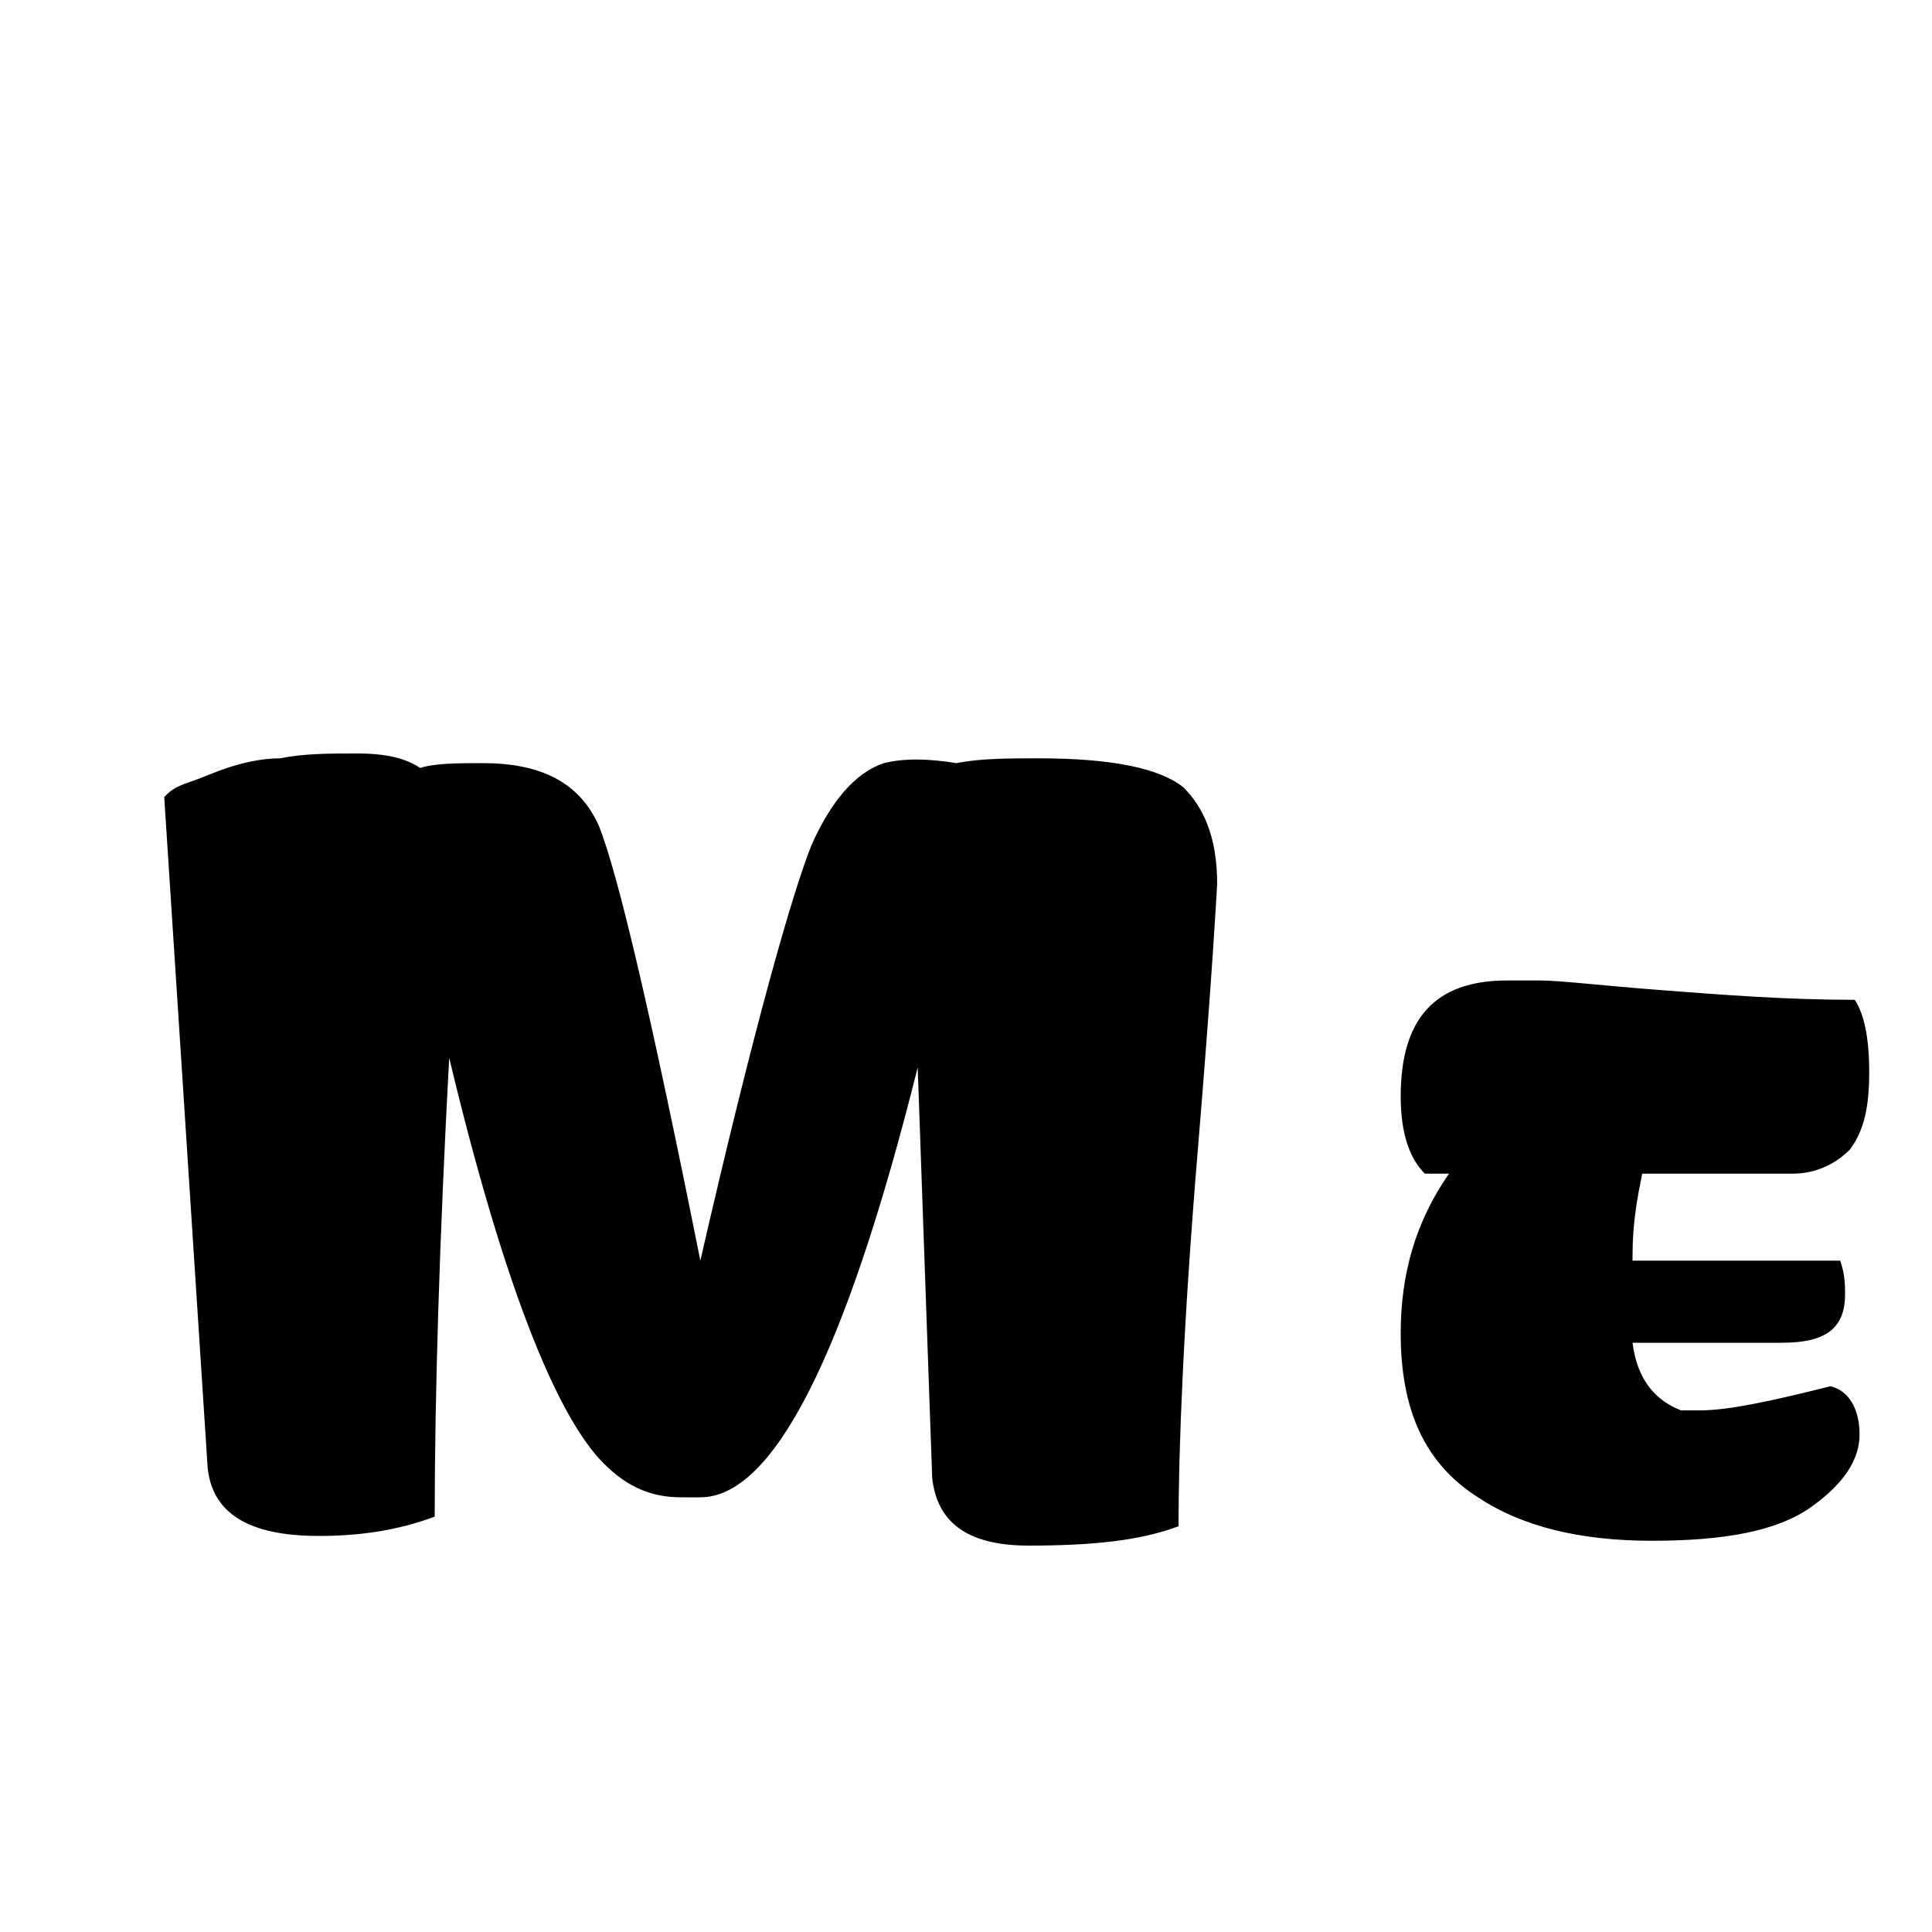 <?xml version="1.0" encoding="iso-8859-1"?>
<!-- Generator: Adobe Illustrator 17.0.0, SVG Export Plug-In . SVG Version: 6.00 Build 0)  -->
<!DOCTYPE svg PUBLIC "-//W3C//DTD SVG 1.1//EN" "http://www.w3.org/Graphics/SVG/1.1/DTD/svg11.dtd">
<svg version="1.1" id="Layer_4" xmlns="http://www.w3.org/2000/svg" xmlns:xlink="http://www.w3.org/1999/xlink" x="0px" y="0px"
	 width="40px" height="40px" viewBox="0 0 40 40" style="enable-background:new 0 0 40 40;" xml:space="preserve">
<g>
	<path d="M4.7,15.9c0.3-0.1,0.7-0.2,1.1-0.2c0.5-0.1,1-0.1,1.6-0.1c0.6,0,1,0.1,1.3,0.3c0.3-0.1,0.8-0.1,1.3-0.1
		c1.2,0,2,0.4,2.4,1.3c0.4,1,1.1,4,2.1,9c1.1-4.8,1.9-7.6,2.3-8.6c0.4-0.9,0.9-1.5,1.5-1.7c0.4-0.1,0.9-0.1,1.5,0
		c0.5-0.1,1.1-0.1,1.7-0.1c1.5,0,2.5,0.2,3,0.6c0.4,0.4,0.7,1,0.7,2c0,0-0.1,1.9-0.4,5.5c-0.3,3.6-0.4,6.2-0.4,7.8
		c-0.8,0.3-1.8,0.4-3.1,0.4c-1.3,0-1.9-0.5-2-1.4l-0.3-8.5c-1.5,6-3,8.9-4.5,8.9h-0.4c-0.6,0-1.1-0.2-1.6-0.7c-1-1-2.1-3.8-3.2-8.4
		C9.1,25.6,9,28.9,9,31.4c-0.8,0.3-1.6,0.4-2.4,0.4c-1.5,0-2.2-0.5-2.3-1.4L3.4,16.5c0.1-0.1,0.2-0.2,0.5-0.3S4.4,16,4.7,15.9z
		 M37.1,24.3l-3.1,0c-0.1,0.5-0.2,1-0.2,1.7v0.1c2.6,0,4.1,0,4.3,0c0.1,0.3,0.1,0.5,0.1,0.7c0,0.7-0.4,1-1.3,1h-3.1
		c0.1,0.8,0.5,1.2,1,1.4c0.1,0,0.3,0,0.4,0c0.6,0,1.5-0.2,2.7-0.5c0.4,0.1,0.6,0.5,0.6,1s-0.3,1-1,1.5c-0.7,0.5-1.8,0.7-3.3,0.7
		c-1.5,0-2.7-0.3-3.6-0.9c-1.1-0.7-1.6-1.8-1.6-3.4c0-1.2,0.3-2.3,1-3.3l-0.5,0C29.2,24,29,23.5,29,22.7c0-1.6,0.7-2.4,2.2-2.4
		c0.1,0,0.3,0,0.7,0s1.2,0.1,2.5,0.2c1.3,0.1,2.6,0.2,4,0.2c0.2,0.3,0.3,0.8,0.3,1.5s-0.1,1.2-0.4,1.6C38,24.1,37.6,24.3,37.1,24.3z
		"/>
</g>
</svg>
